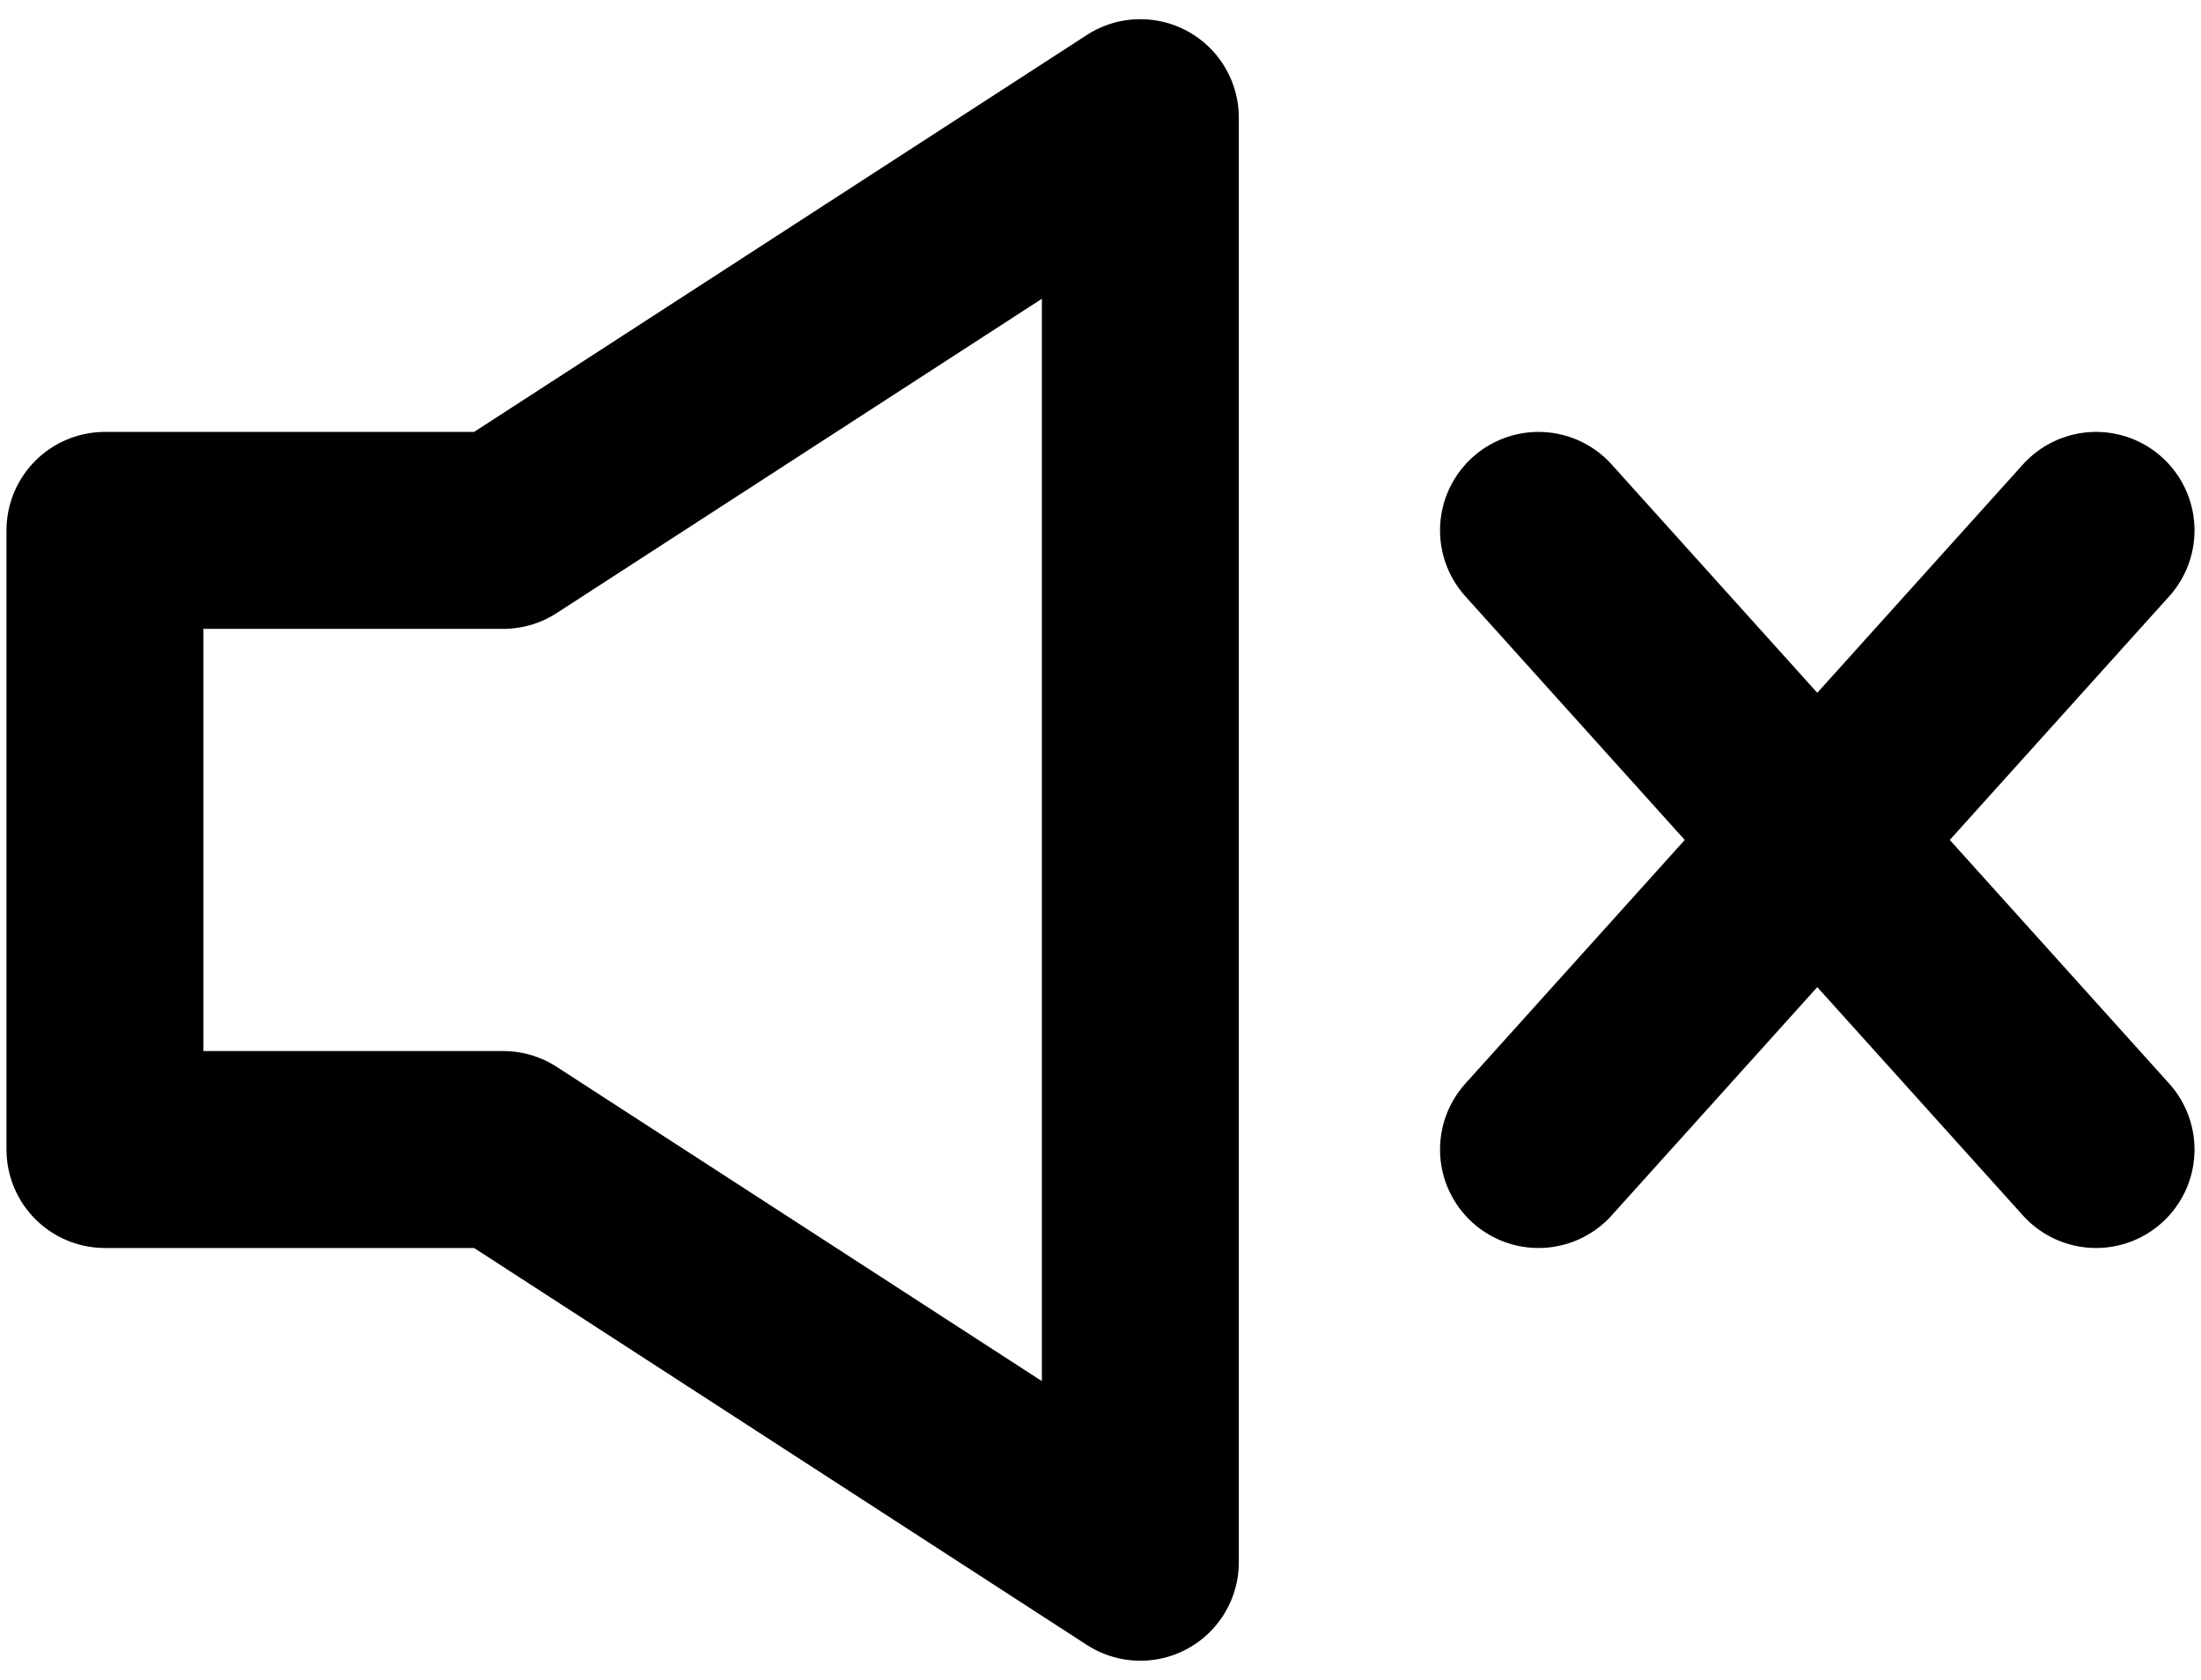 <svg width="38" height="29" viewBox="0 0 38 29" fill="none" xmlns="http://www.w3.org/2000/svg">
<path d="M36.188 9.156L26.562 19.844M26.562 9.156L36.188 19.844M1.812 9.156V19.844H8.688L19.688 26.969V2.031L8.688 9.156H1.812Z" stroke="black" stroke-width="3.4" stroke-linecap="round" stroke-linejoin="round"/>
</svg>
